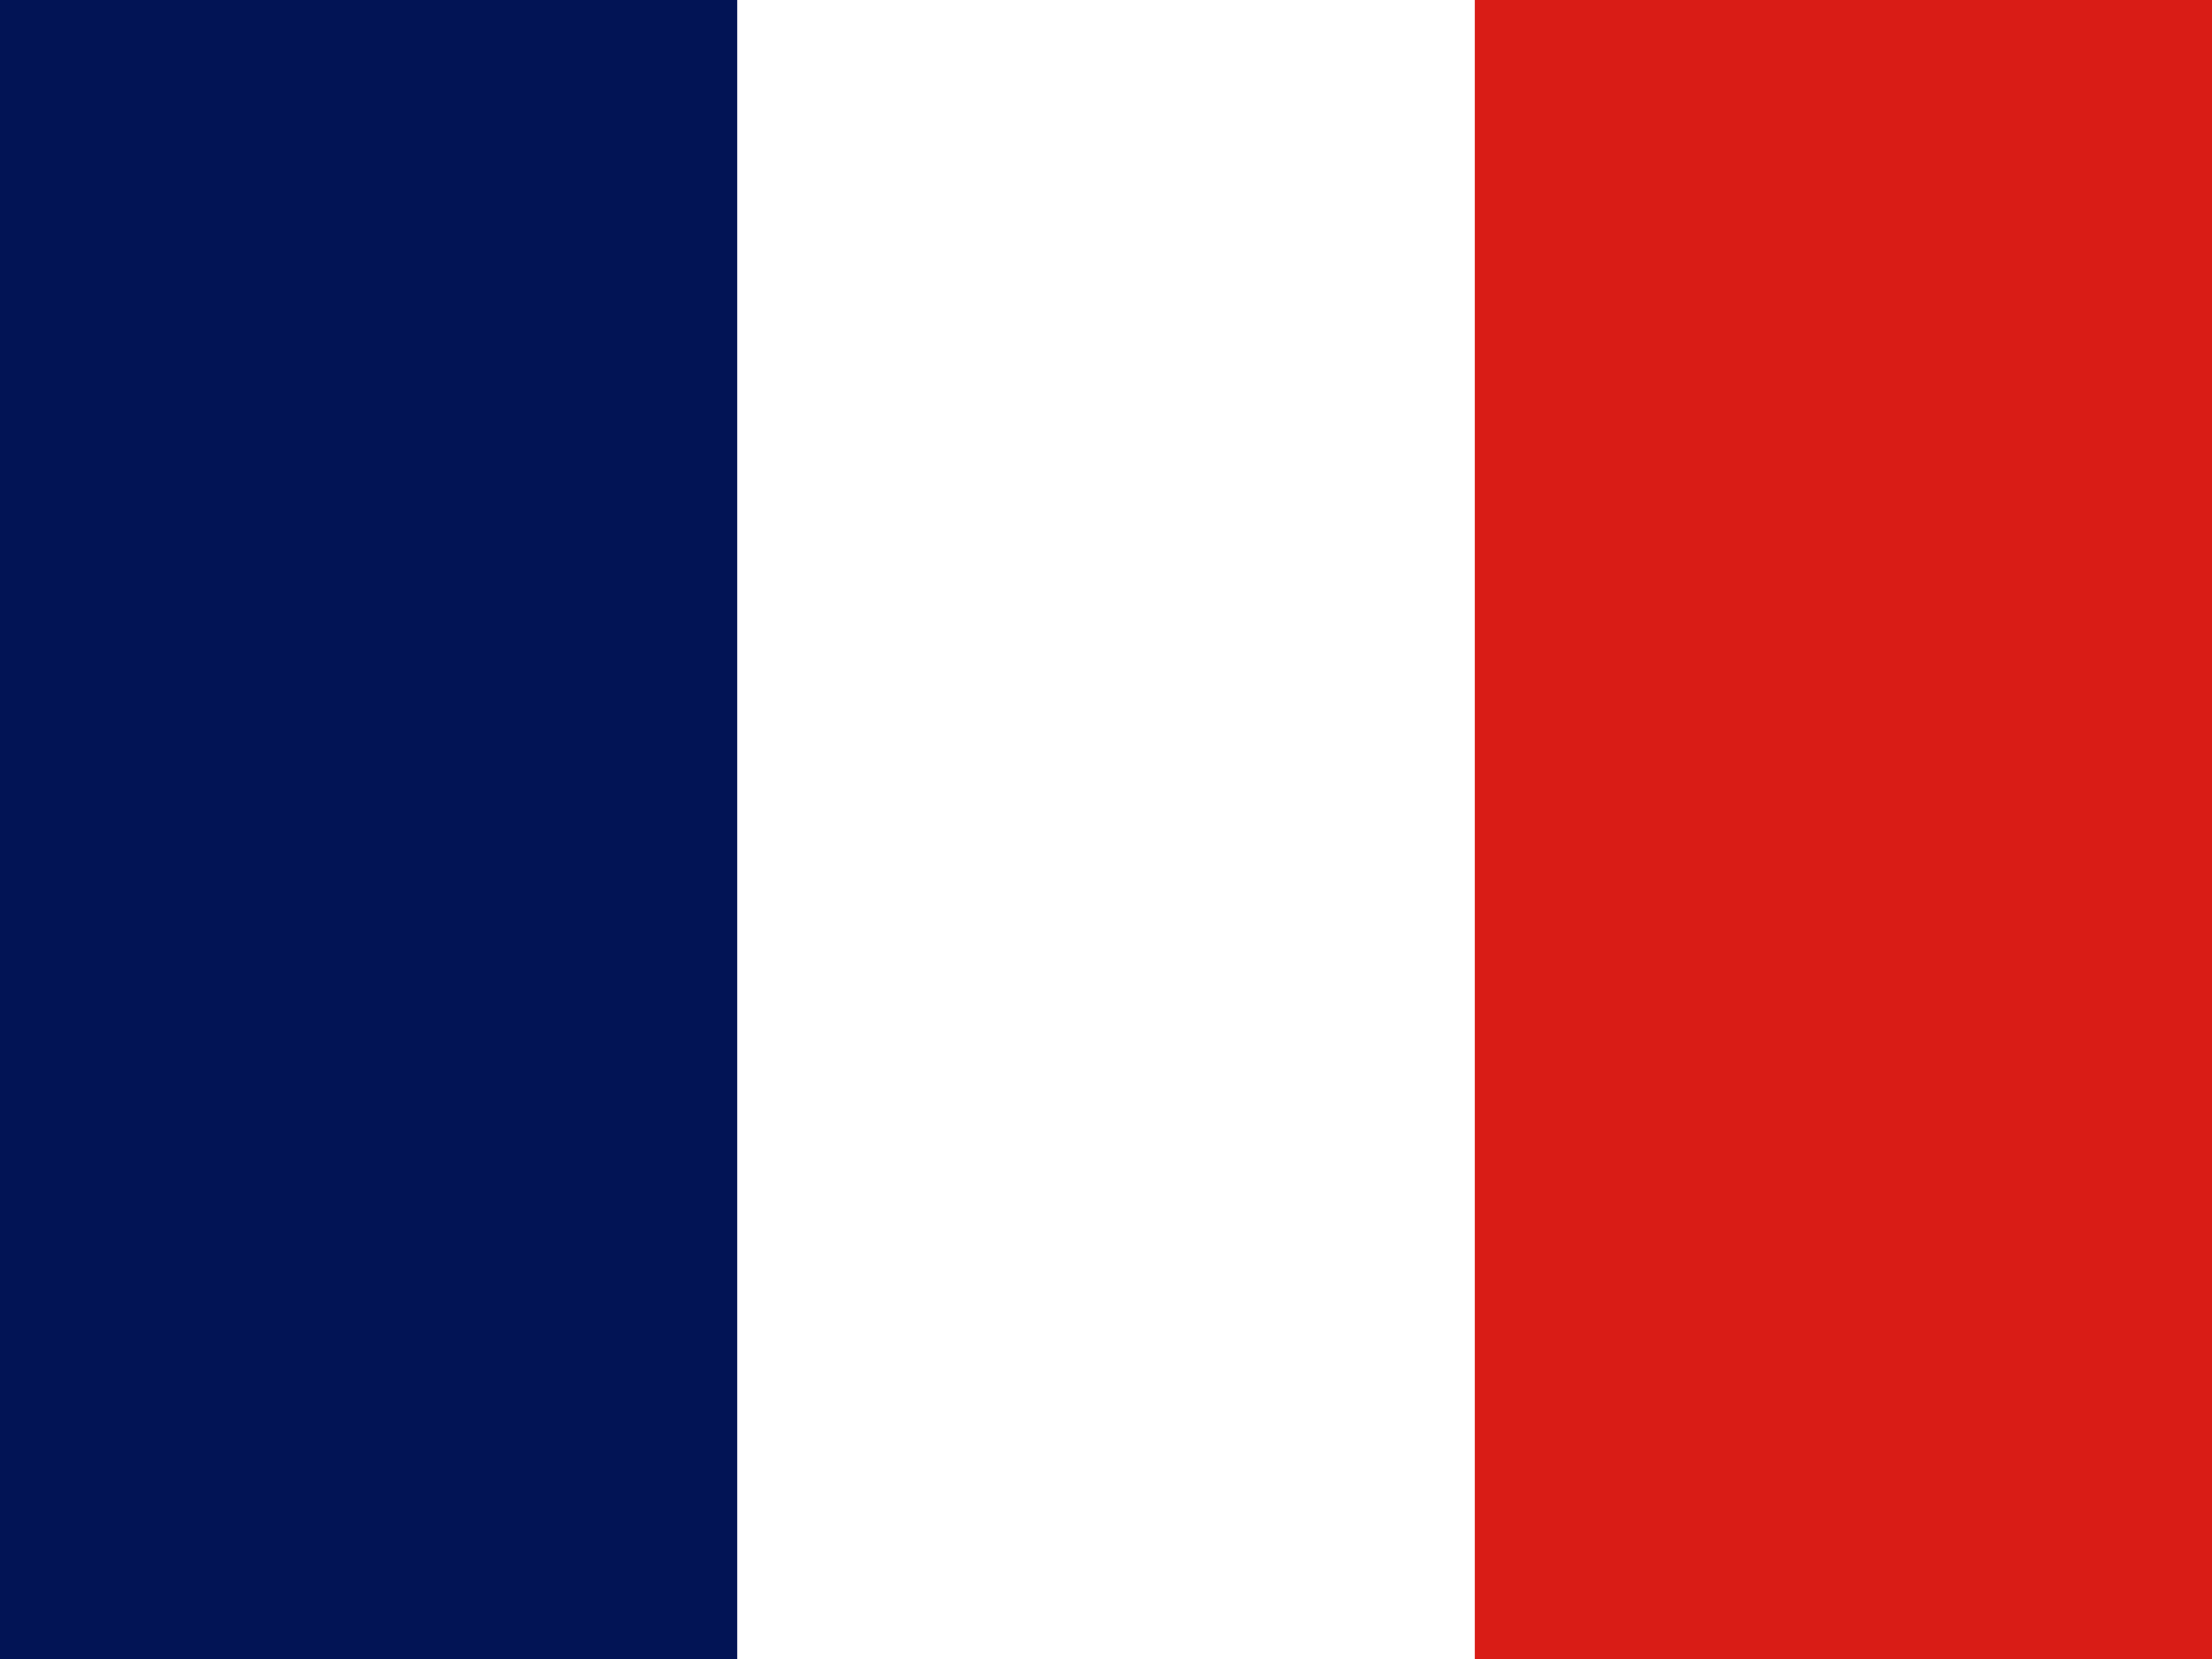 <svg width="160" height="120" viewBox="0 0 160 120" fill="none" xmlns="http://www.w3.org/2000/svg">
<rect x="0" y="0" width="160" height="120" fill="#333333" stroke="none"/>
<g clip-path="url(#clip0_421_14049)">
<path fill-rule="evenodd" clip-rule="evenodd" d="M0 0H160V120H0V0Z" fill="white"/>
<path fill-rule="evenodd" clip-rule="evenodd" d="M0 0H53.325V120H0V0Z" fill="#021455"/>
<path fill-rule="evenodd" clip-rule="evenodd" d="M106.676 0H160.001V120H106.676V0Z" fill="#D91C16"/>
</g>
<defs>
<clipPath id="clip0_421_14049">
<rect width="160" height="120" fill="white"/>
</clipPath>
</defs>
</svg>
